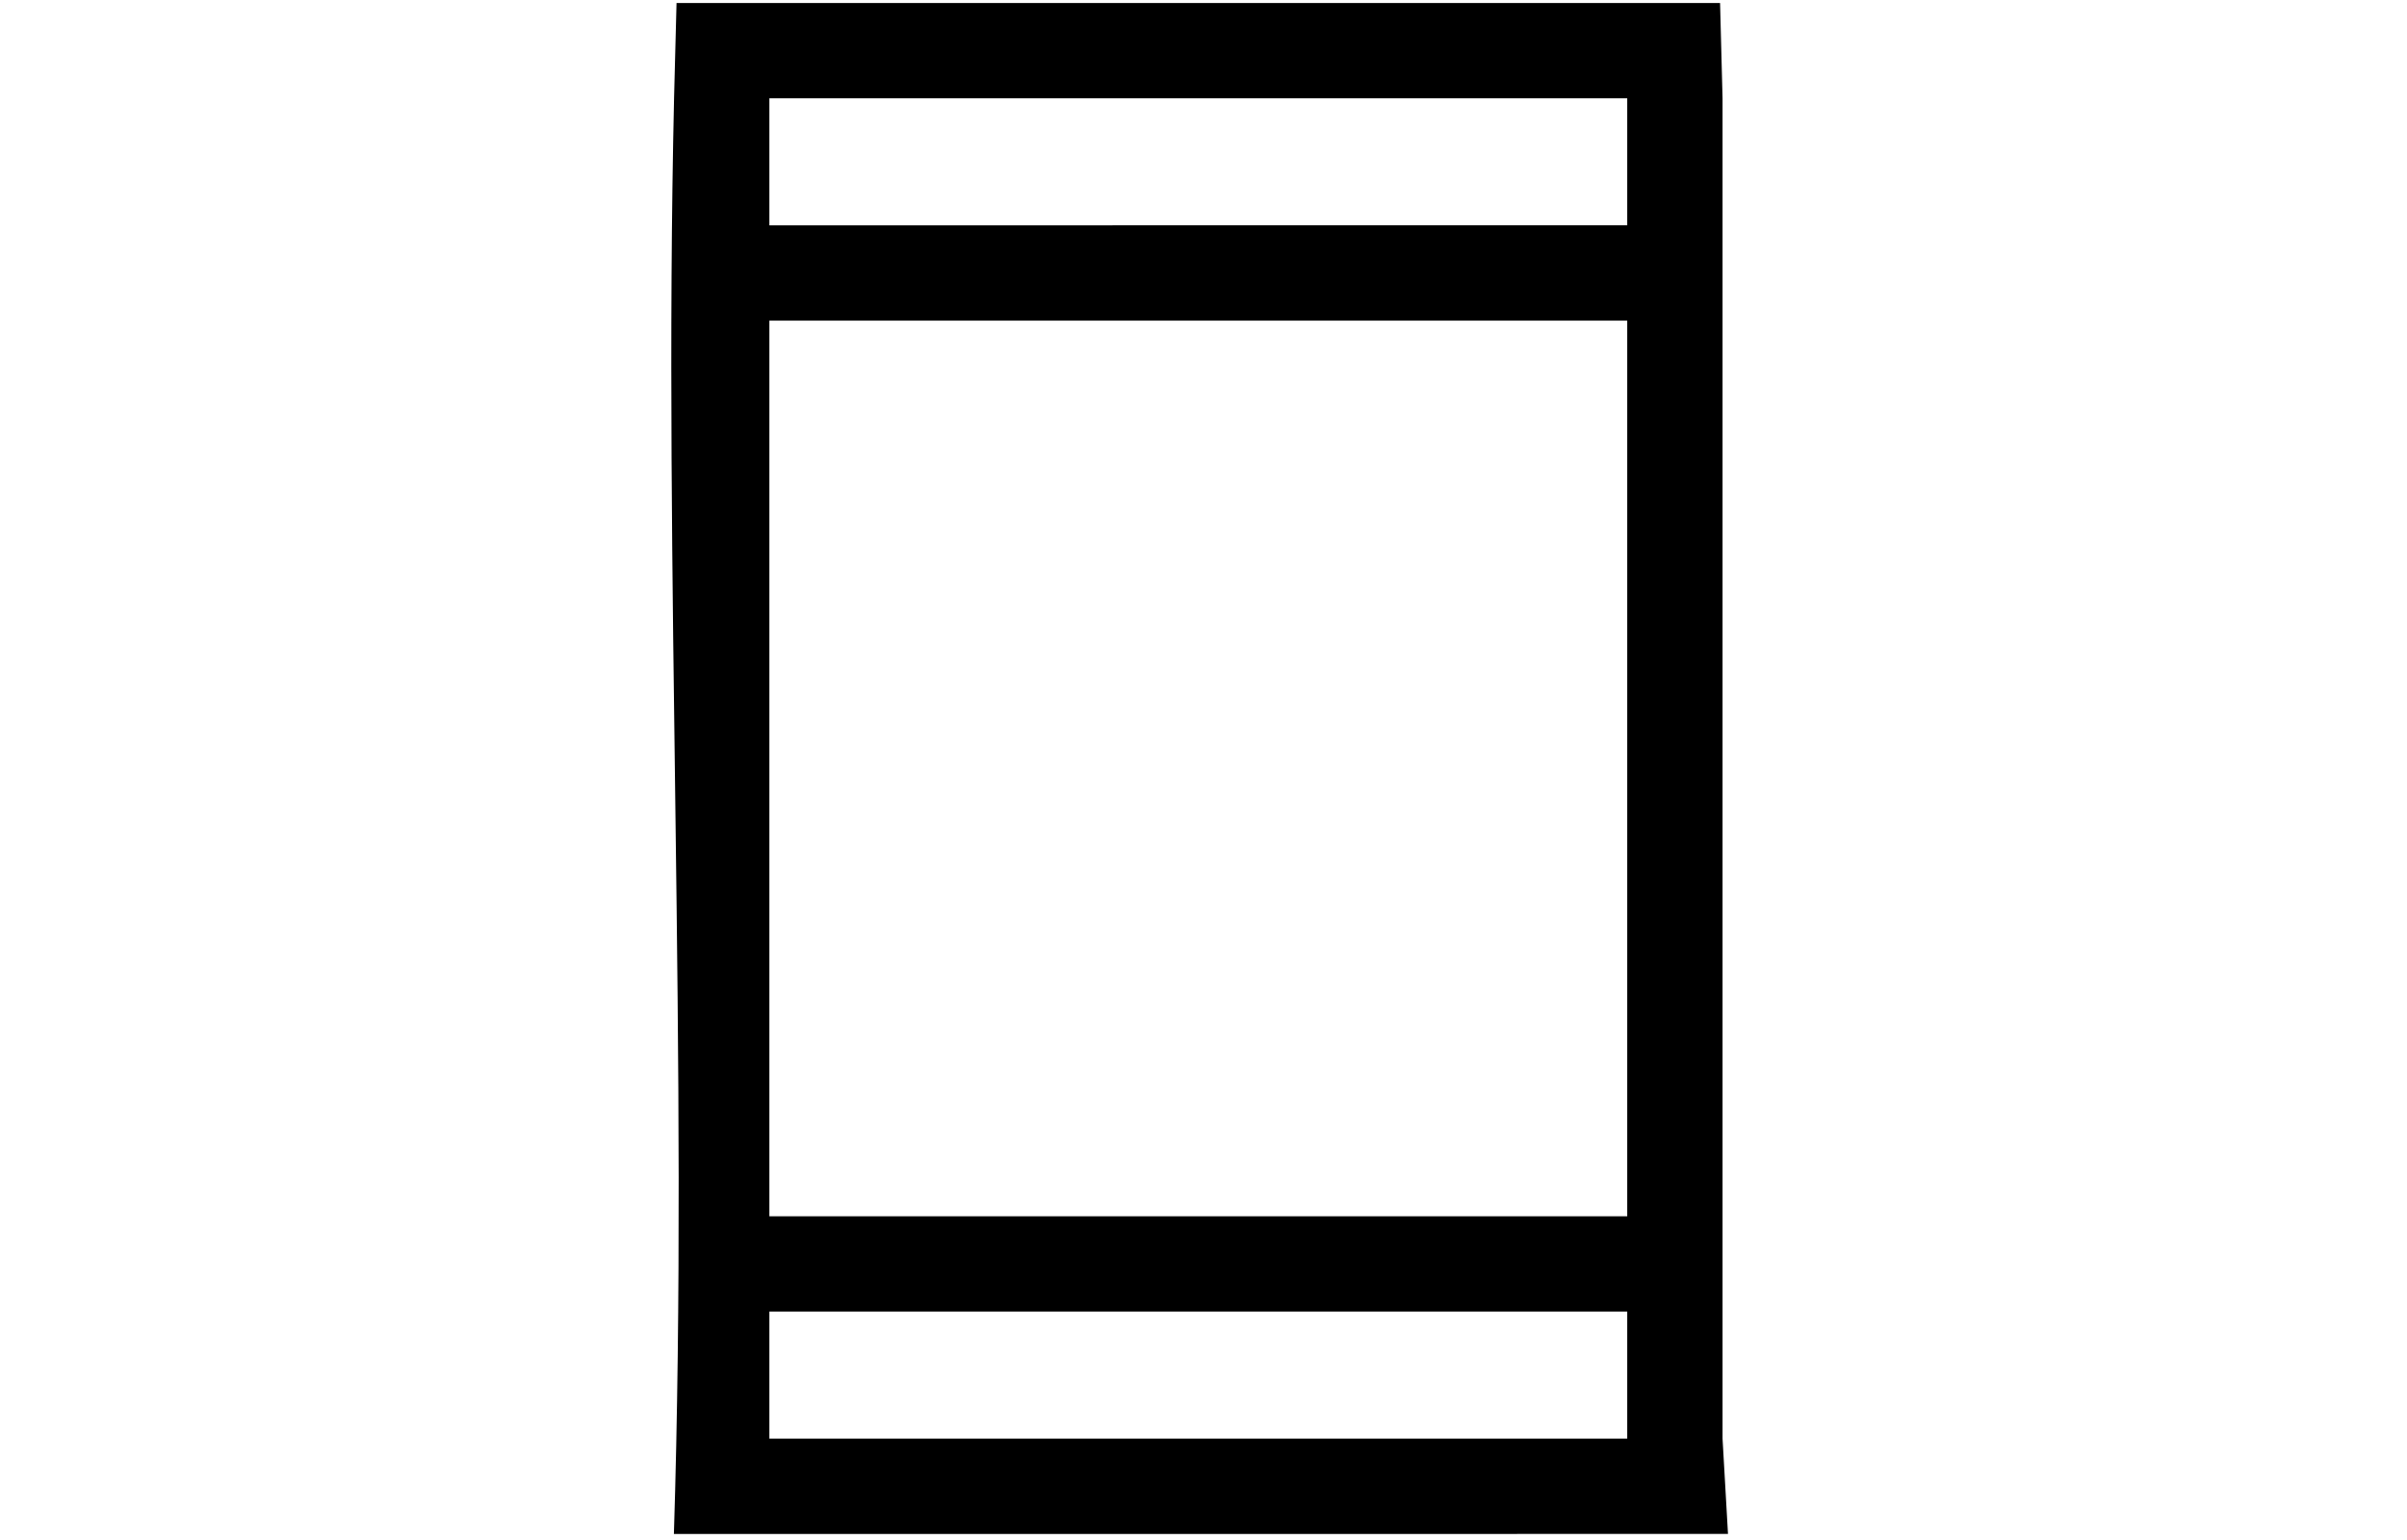 <?xml version="1.0" encoding="UTF-8" standalone="no"?>
<!-- Created with Inkscape (http://www.inkscape.org/) -->

<svg
   xmlns:dc="http://purl.org/dc/elements/1.1/"
   xmlns:cc="http://creativecommons.org/ns#"
   xmlns:rdf="http://www.w3.org/1999/02/22-rdf-syntax-ns#"
   xmlns:svg="http://www.w3.org/2000/svg"
   xmlns="http://www.w3.org/2000/svg"
   xmlns:sodipodi="http://sodipodi.sourceforge.net/DTD/sodipodi-0.dtd"
   xmlns:inkscape="http://www.inkscape.org/namespaces/inkscape"
   width="100"
   height="64"
   viewBox="0 0 100 64"
   id="svg9251"
   version="1.1"
   inkscape:version="0.92.2 (unknown)"
   sodipodi:docname="cylinder_thumb.svg">
  <defs
     id="defs9253" />
  <sodipodi:namedview
     id="base"
     pagecolor="#ffffff"
     bordercolor="#666666"
     borderopacity="1.0"
     inkscape:pageopacity="0.0"
     inkscape:pageshadow="2"
     inkscape:zoom="5.6568545"
     inkscape:cx="66.383803"
     inkscape:cy="59.490624"
     inkscape:document-units="px"
     inkscape:current-layer="layer1"
     showgrid="false"
     fit-margin-top="0"
     fit-margin-left="0"
     fit-margin-right="0"
     fit-margin-bottom="0"
     units="px"
     inkscape:window-width="1855"
     inkscape:window-height="1056"
     inkscape:window-x="65"
     inkscape:window-y="24"
     inkscape:window-maximized="1" />
  <g
     inkscape:label="Capa 1"
     inkscape:groupmode="layer"
     id="layer1"
     transform="translate(2.899,-490.741)">
    <g
       id="g6105-6"
       transform="matrix(0.132,0,0,0.132,13.093,486.905)">
      <g
         id="g6059-1">
        <g
           id="g6061-8">
          <g
             id="g6063-7">
            <path
               id="path6065-9"
               d="M 420.219,30 H 361 331 91.781 L 91,60 c -3.402,149.564 4.627,303.798 -0.051,452 H 422.714 L 421,482 V 60 Z M 391,482 H 121 v -40 h 270 z m 0,-70 H 121 V 130 h 270 z m 0,-312 H 121 V 60 h 270 z"
               inkscape:connector-curvature="0"
               sodipodi:nodetypes="ccccccccccccccccccccccccc" />
          </g>
        </g>
      </g>
      <g
         id="g6069-0" />
      <g
         id="g6071-2" />
      <g
         id="g6073-3" />
      <g
         id="g6075-7" />
      <g
         id="g6077-5" />
      <g
         id="g6079-9" />
      <g
         id="g6081-2" />
      <g
         id="g6083-2" />
      <g
         id="g6085-8" />
      <g
         id="g6087-9" />
      <g
         id="g6089-7" />
      <g
         id="g6091-3" />
      <g
         id="g6093-6" />
      <g
         id="g6095-1" />
      <g
         id="g6097-2" />
    </g>
  </g>
</svg>
